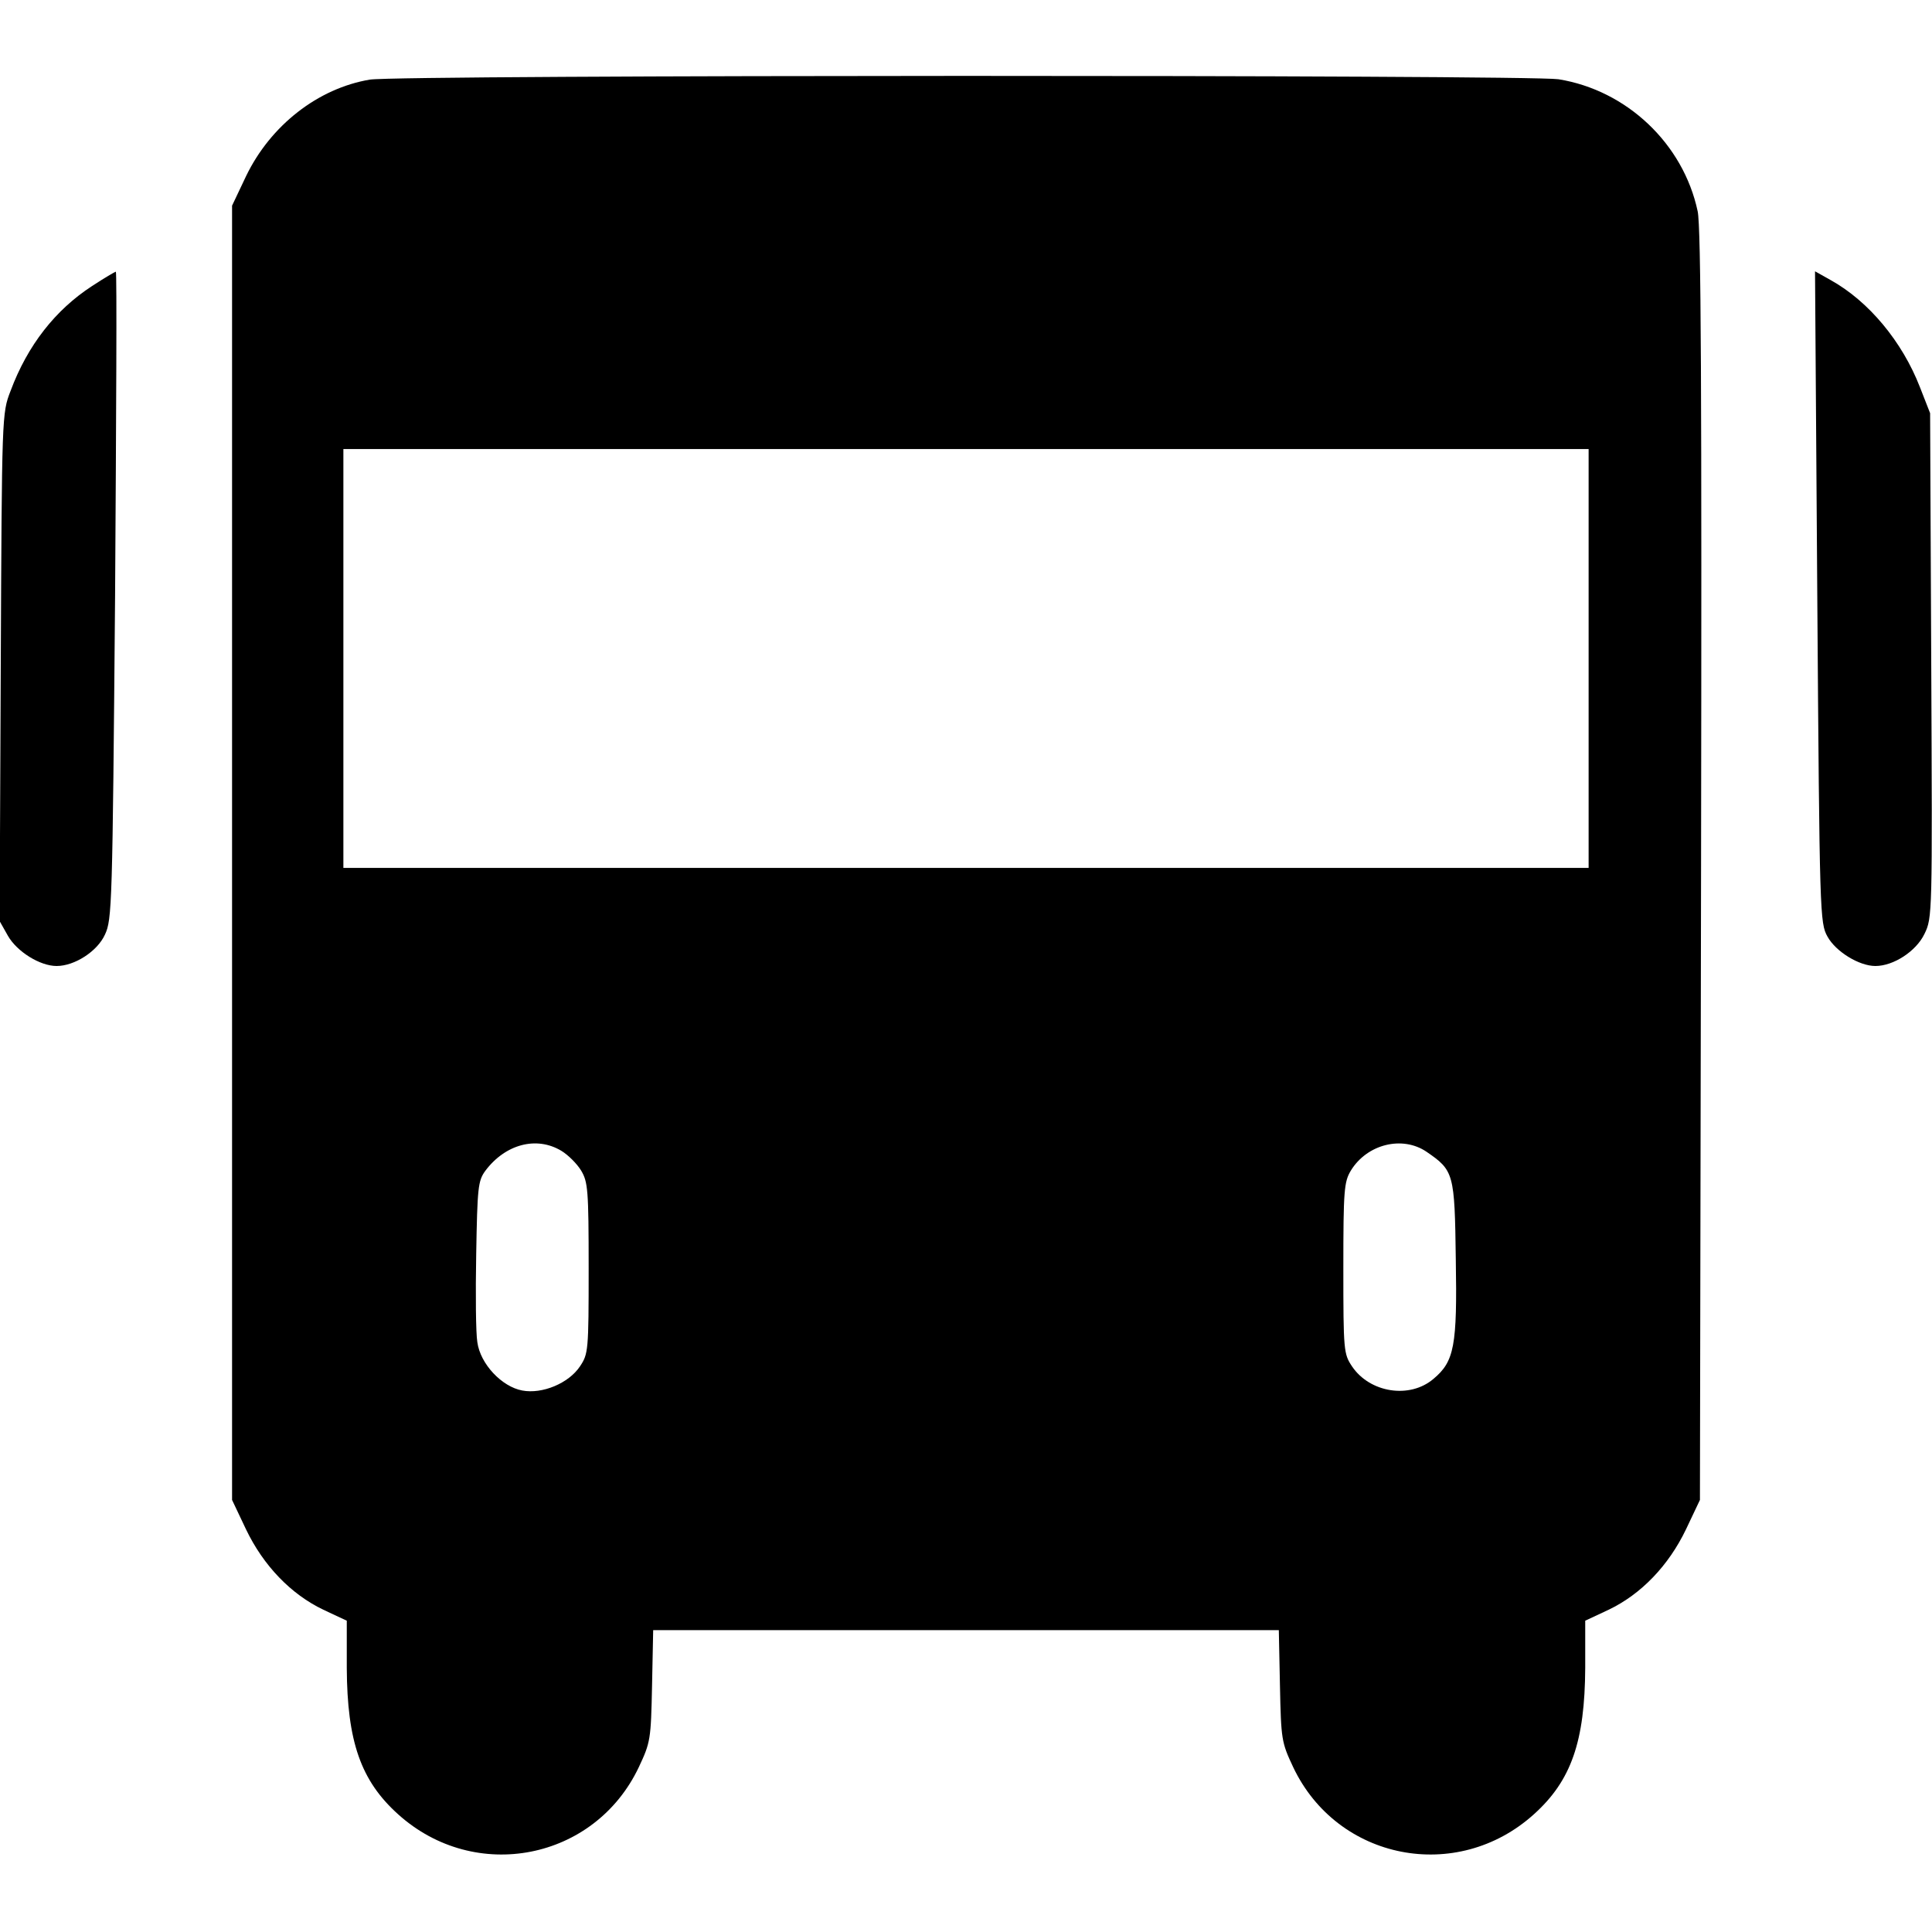 <?xml version="1.0" standalone="no"?>
<!DOCTYPE svg PUBLIC "-//W3C//DTD SVG 20010904//EN"
 "http://www.w3.org/TR/2001/REC-SVG-20010904/DTD/svg10.dtd">
<svg version="1.0" xmlns="http://www.w3.org/2000/svg"
 width="512pt" height="512pt" viewBox="0 0 512 512"
 preserveAspectRatio="xMidYMid meet">

<g transform="translate(0,512) scale(0.1,-0.1)"
fill="#000000" stroke="none">
<path d="M980 4909 c-137 -23 -263 -121 -328 -256 l-37 -78 0 -1715 0 -1715
37 -78 c46 -96 119 -172 205 -213 l62 -29 0 -125 c1 -195 37 -299 136 -388
204 -184 521 -122 638 125 31 66 32 73 35 216 l3 147 829 0 829 0 3 -147 c3
-143 4 -150 35 -216 117 -247 434 -309 638 -125 99 89 135 193 136 388 l0 125
62 29 c86 41 159 117 205 213 l37 78 3 1680 c2 1262 0 1694 -9 1735 -38 179
-188 321 -369 350 -82 12 -3071 12 -3150 -1z m3230 -1534 l0 -555 -1650 0
-1650 0 0 555 0 555 1650 0 1650 0 0 -555z m-2722 -1305 c18 -11 41 -34 52
-52 18 -30 20 -51 20 -259 0 -219 -1 -227 -23 -260 -30 -45 -100 -74 -153 -64
-54 10 -111 70 -119 128 -4 23 -5 129 -3 234 3 176 5 194 24 220 53 71 136 93
202 53z m2292 -2 c73 -50 75 -57 78 -285 4 -230 -4 -271 -59 -317 -63 -54
-169 -37 -216 33 -22 33 -23 41 -23 260 0 208 2 229 20 259 43 70 136 93 200
50z"/>
<path d="M244 4362 c-97 -63 -171 -157 -216 -278 -23 -59 -23 -63 -26 -732
l-3 -673 22 -39 c24 -42 85 -80 129 -80 48 0 108 39 128 83 19 40 20 76 27
900 3 471 5 857 2 857 -2 0 -31 -17 -63 -38z"/>
<path d="M4816 3538 c6 -846 7 -864 27 -900 22 -40 84 -78 127 -78 48 0 108
39 130 85 21 43 21 50 18 711 l-3 669 -27 69 c-47 121 -136 228 -237 284 l-41
23 6 -863z"/>
</g>
</svg>

